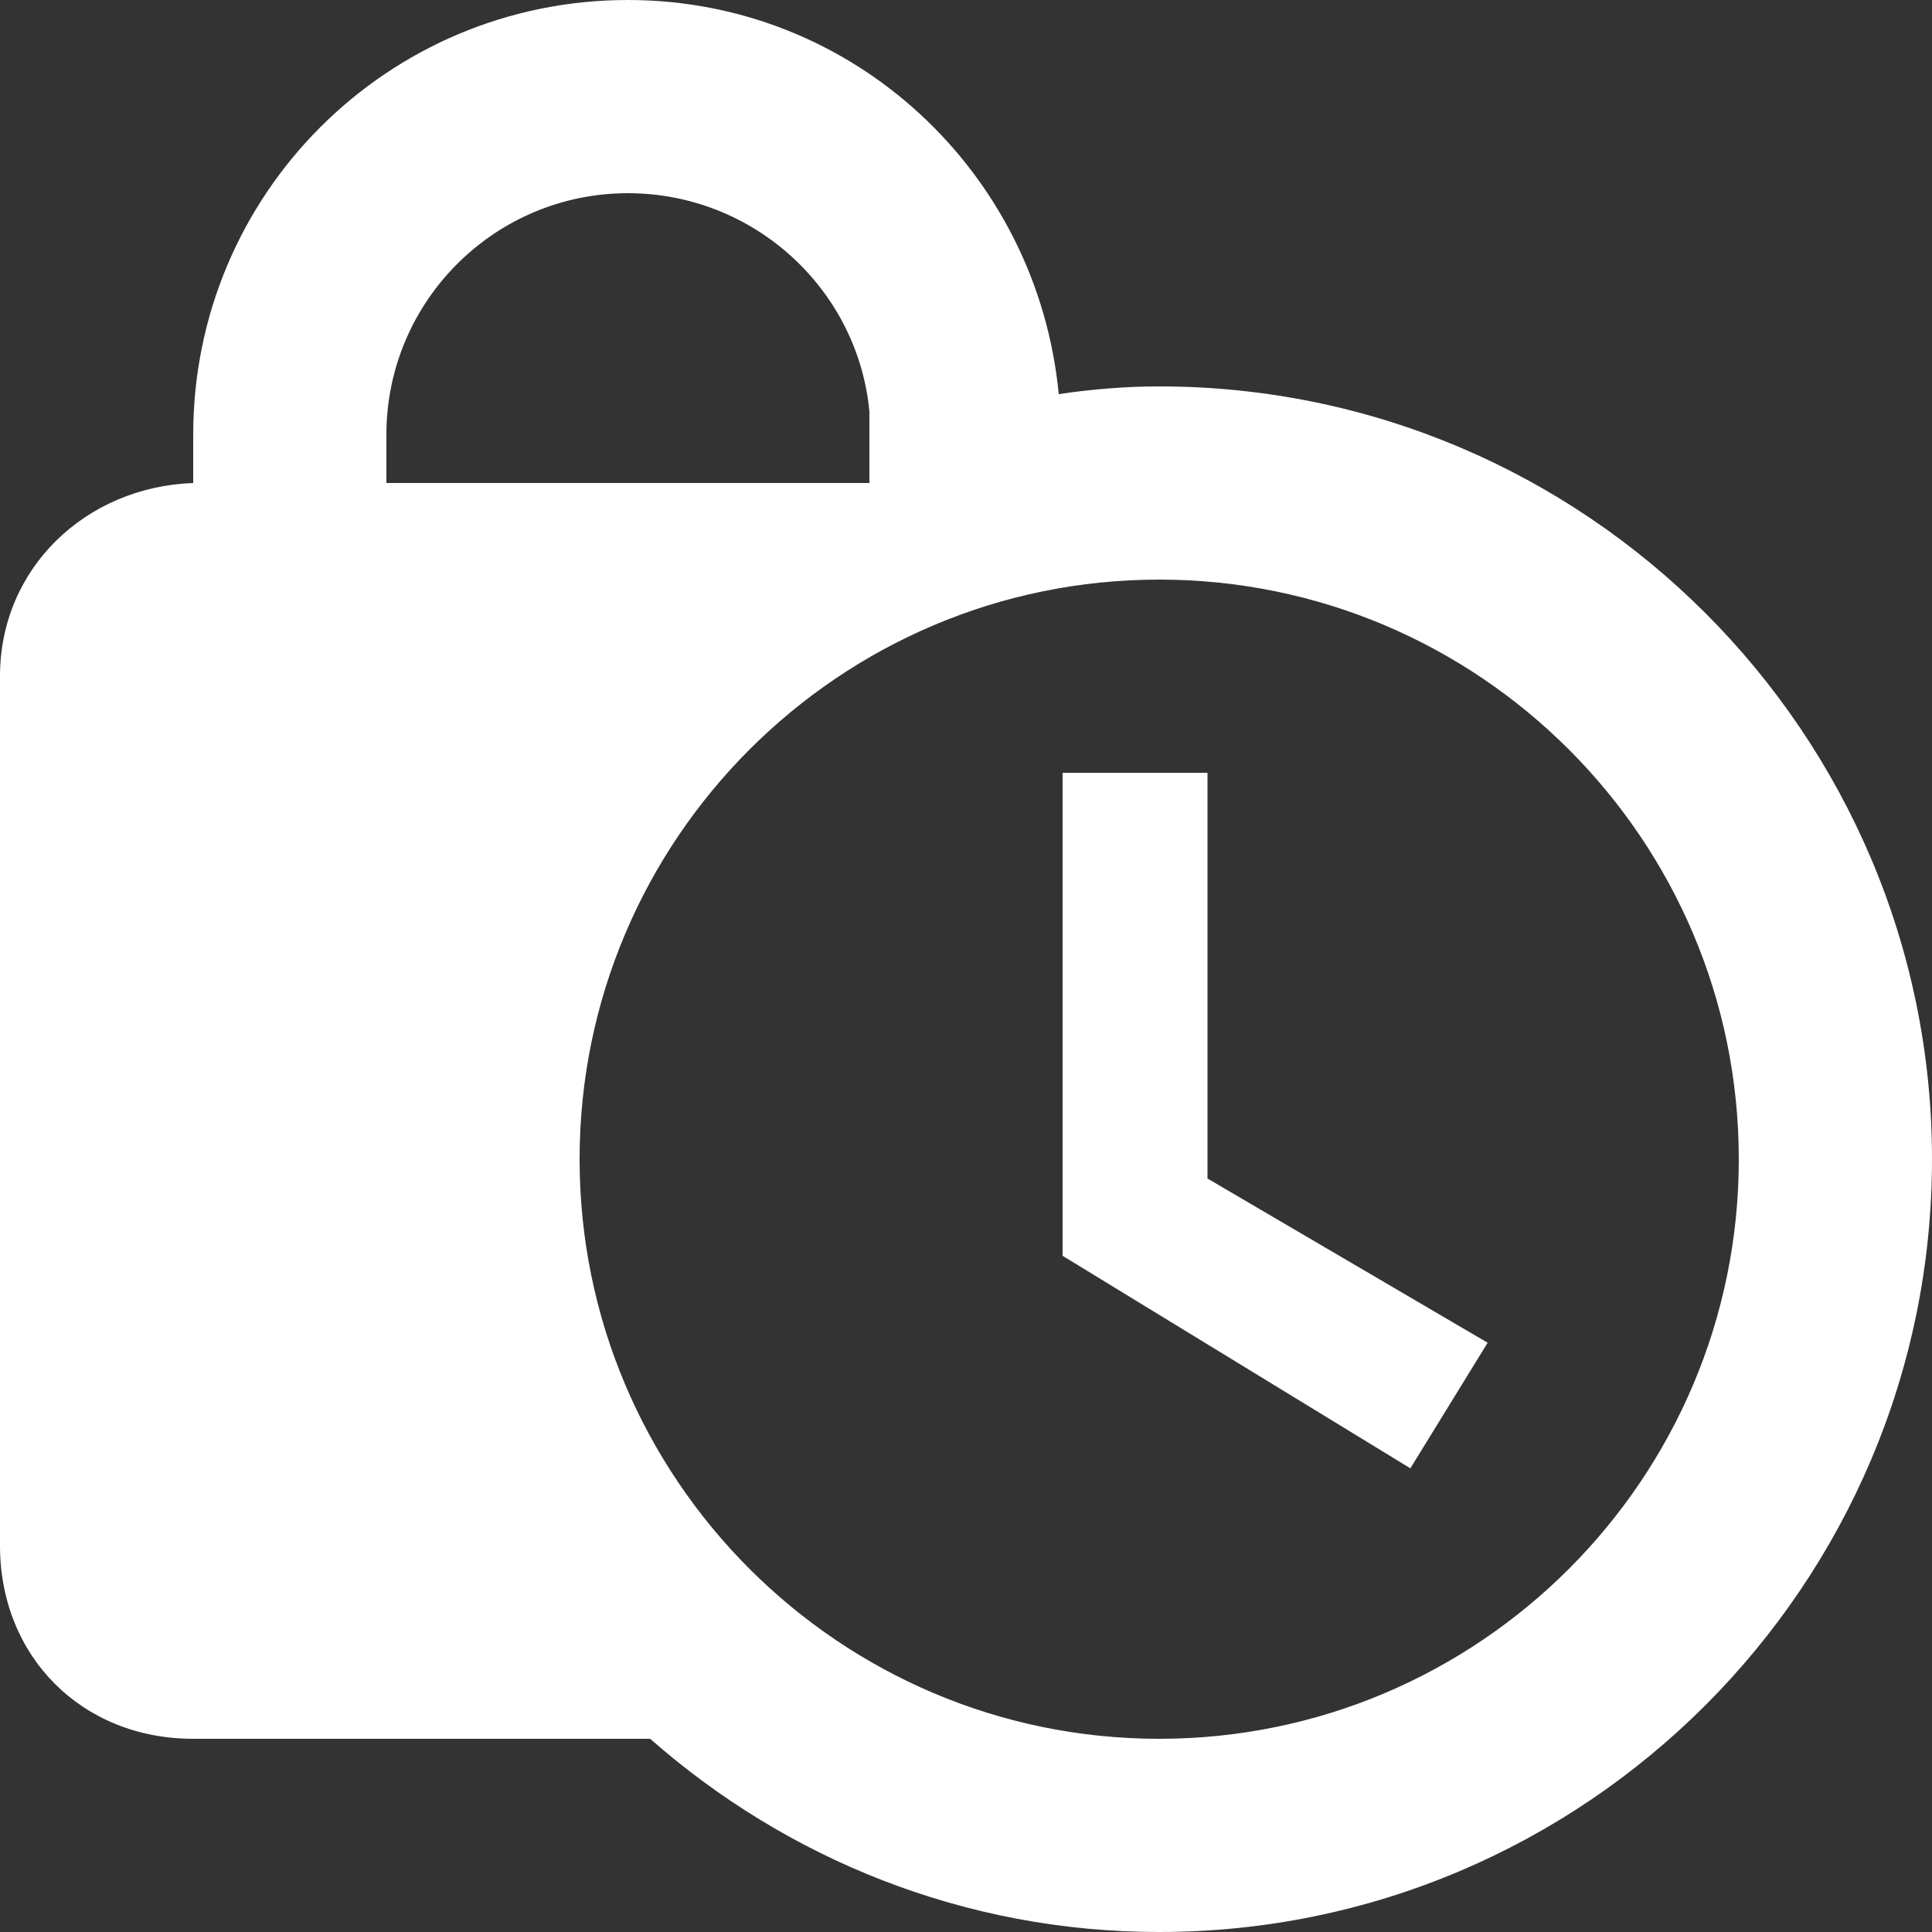 <svg width="15" height="15" viewBox="0 0 15 15" fill="none" xmlns="http://www.w3.org/2000/svg">
<rect x="0" y="0" width="15" height="15" fill="#333333" stroke="none"/>
<path d="M9.375 9.15L11.55 10.425L10.95 11.4L8.25 9.75V6H9.375V9.15ZM15 9C15 12.307 12.307 15 9 15C7.485 15 6.105 14.43 5.048 13.5H1.5C0.637 13.5 0 12.863 0 12V5.25C0 4.41 0.667 3.78 1.5 3.75V3.375C1.5 1.508 3.007 0 4.875 0C6.63 0 8.055 1.343 8.22 3.06C8.475 3.022 8.738 3 9 3C12.307 3 15 5.692 15 9ZM3 3.75H6.75V3.195C6.66 2.243 5.85 1.5 4.875 1.5C3.84 1.5 3 2.34 3 3.375V3.75ZM13.5 9C13.5 6.518 11.482 4.5 9 4.5C6.518 4.5 4.5 6.518 4.5 9C4.5 11.482 6.518 13.5 9 13.5C11.482 13.5 13.5 11.482 13.5 9Z" fill="white"/>
</svg>
